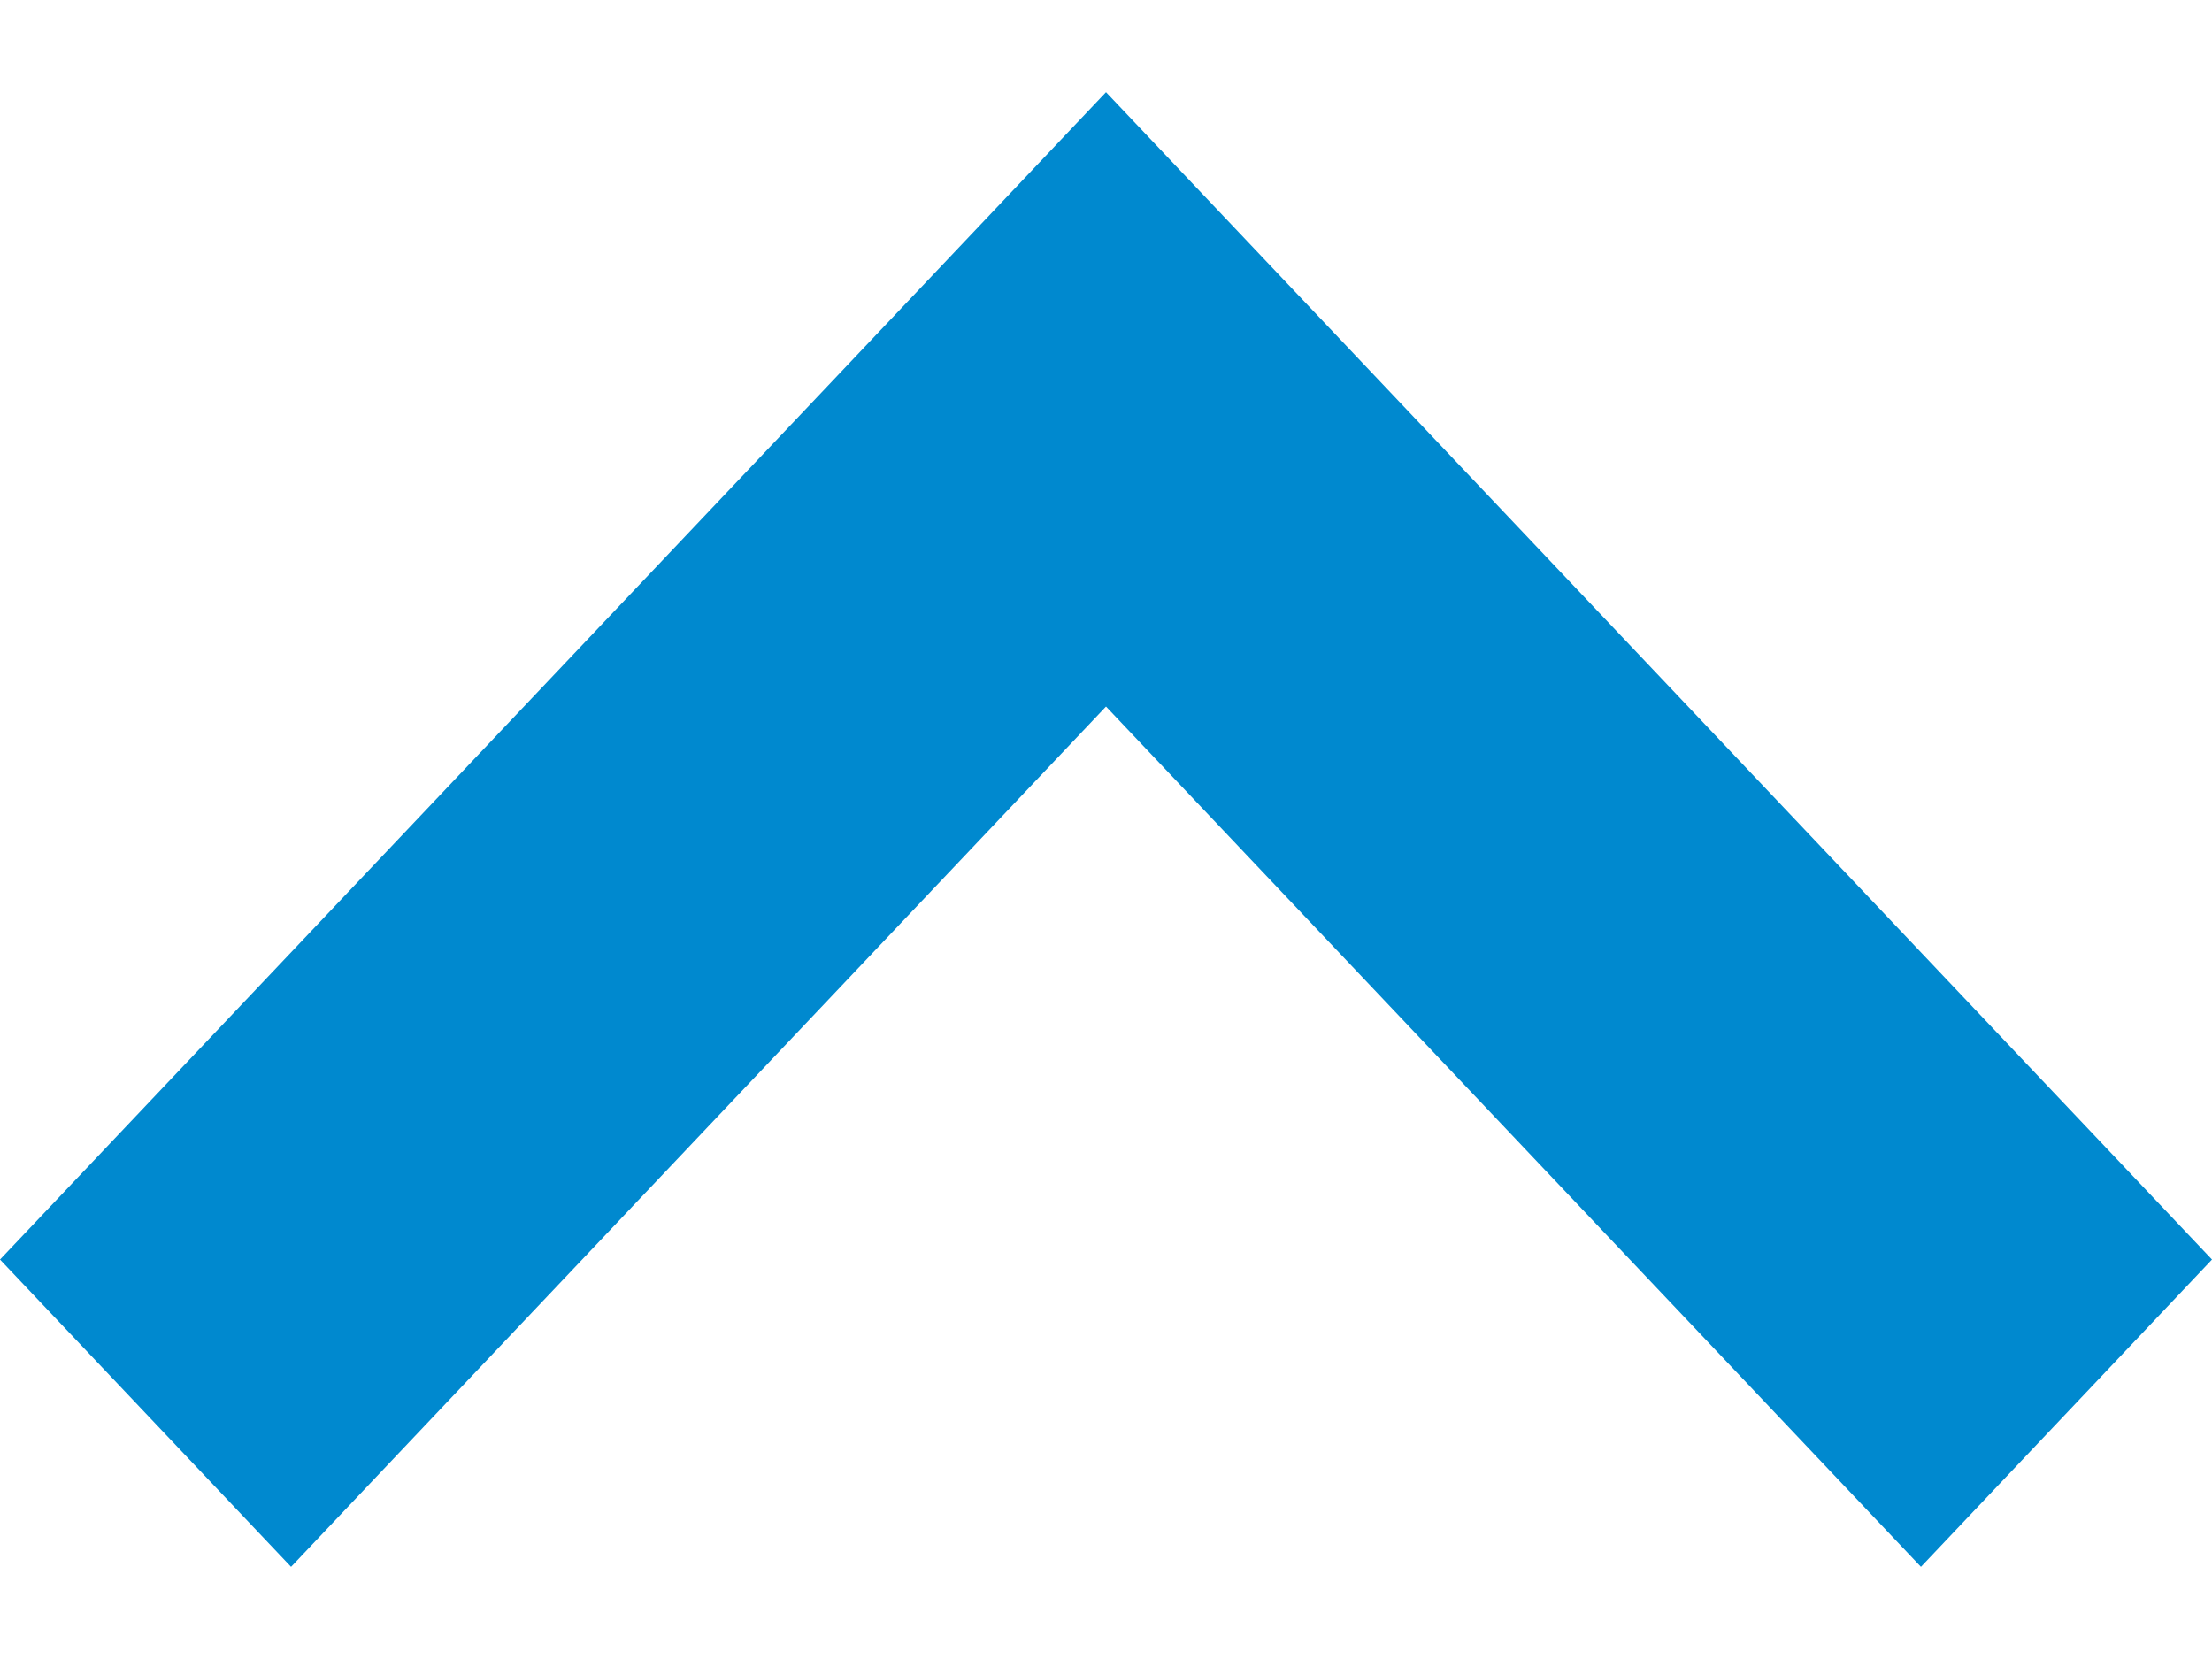 <svg width="12" height="9" viewBox="0 0 12 9" fill="none" xmlns="http://www.w3.org/2000/svg">
<path fill-rule="evenodd" clip-rule="evenodd" d="M6 3.833L1.579 8.5L1.98755e-08 6.833L6 0.5L12 6.833L10.421 8.5L6 3.833Z" fill="#0089CF"/>
</svg>
